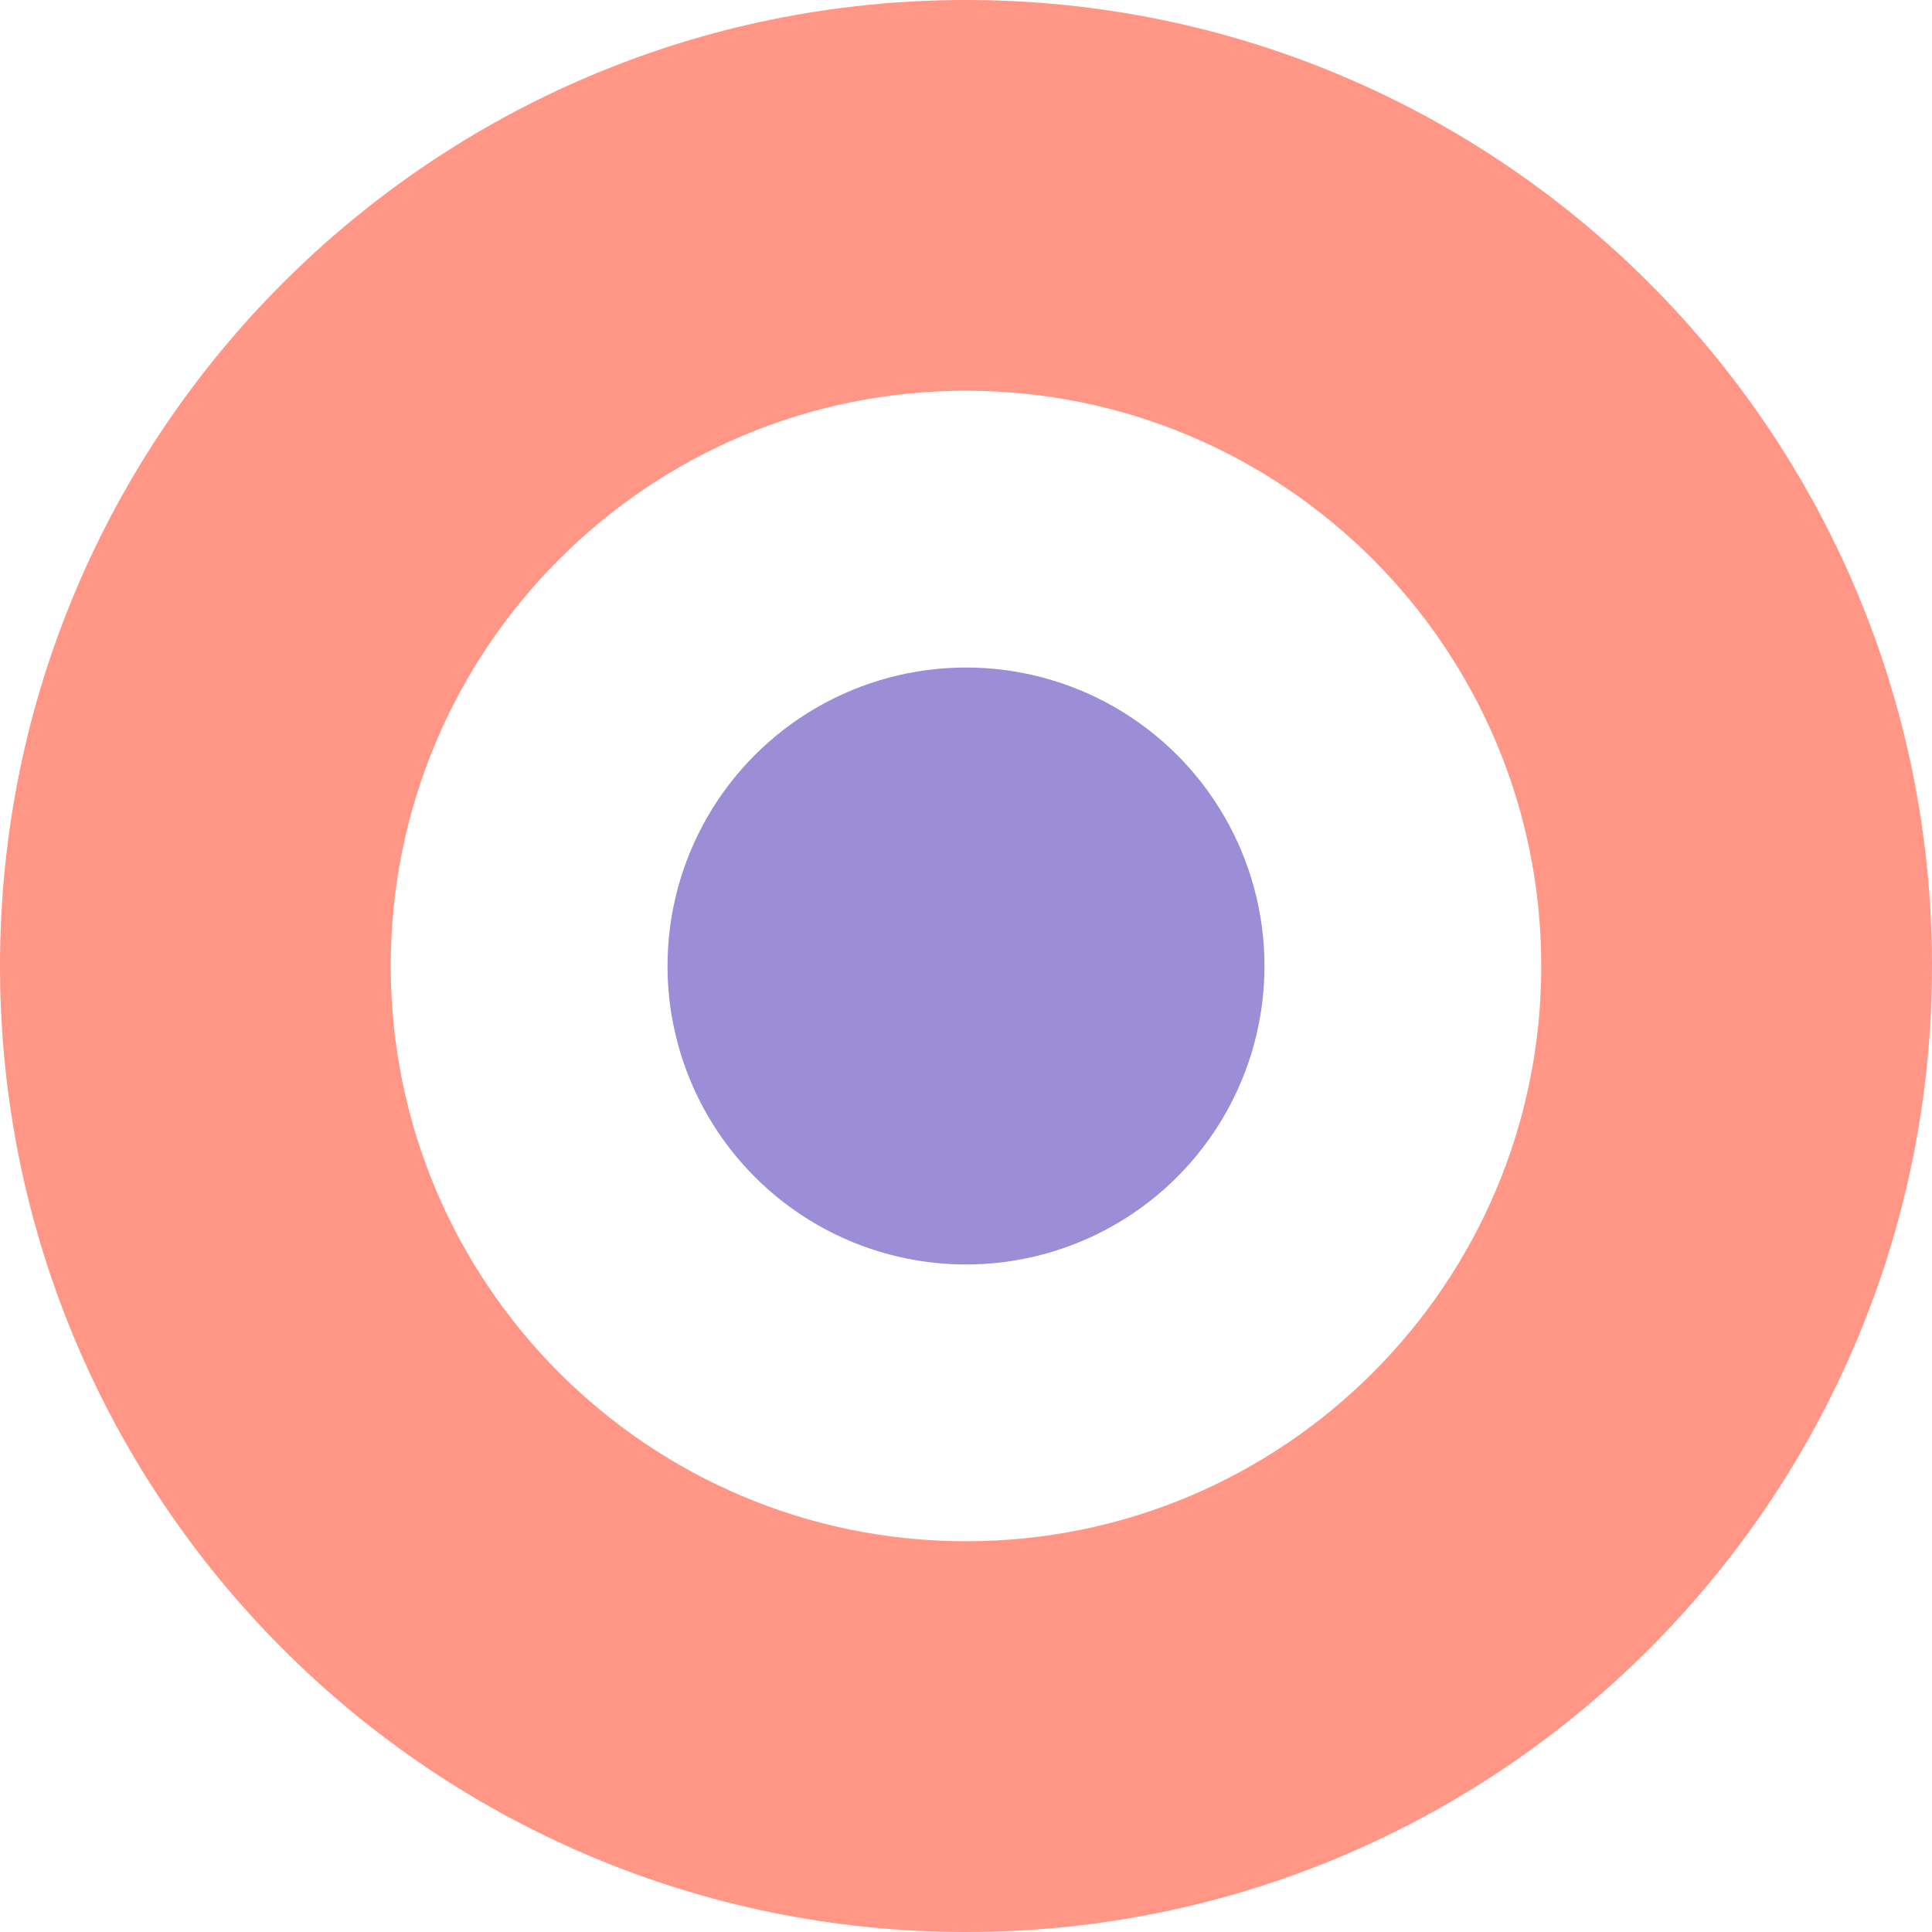 <svg width="356" height="356" viewBox="0 0 356 356" fill="none" xmlns="http://www.w3.org/2000/svg">
<path fill-rule="evenodd" clip-rule="evenodd" d="M178 356C276.309 356 356 276.307 356 178C356 79.693 276.309 0 178 0C79.691 0 0 79.693 0 178C0 276.307 79.691 356 178 356ZM178 284C236.543 284 284 236.543 284 178C284 119.457 236.543 72 178 72C119.457 72 72 119.457 72 178C72 236.543 119.457 284 178 284Z" fill="#FF9686"/>
<circle cx="178" cy="178" r="55" fill="#9B8DD6"/>
</svg>
